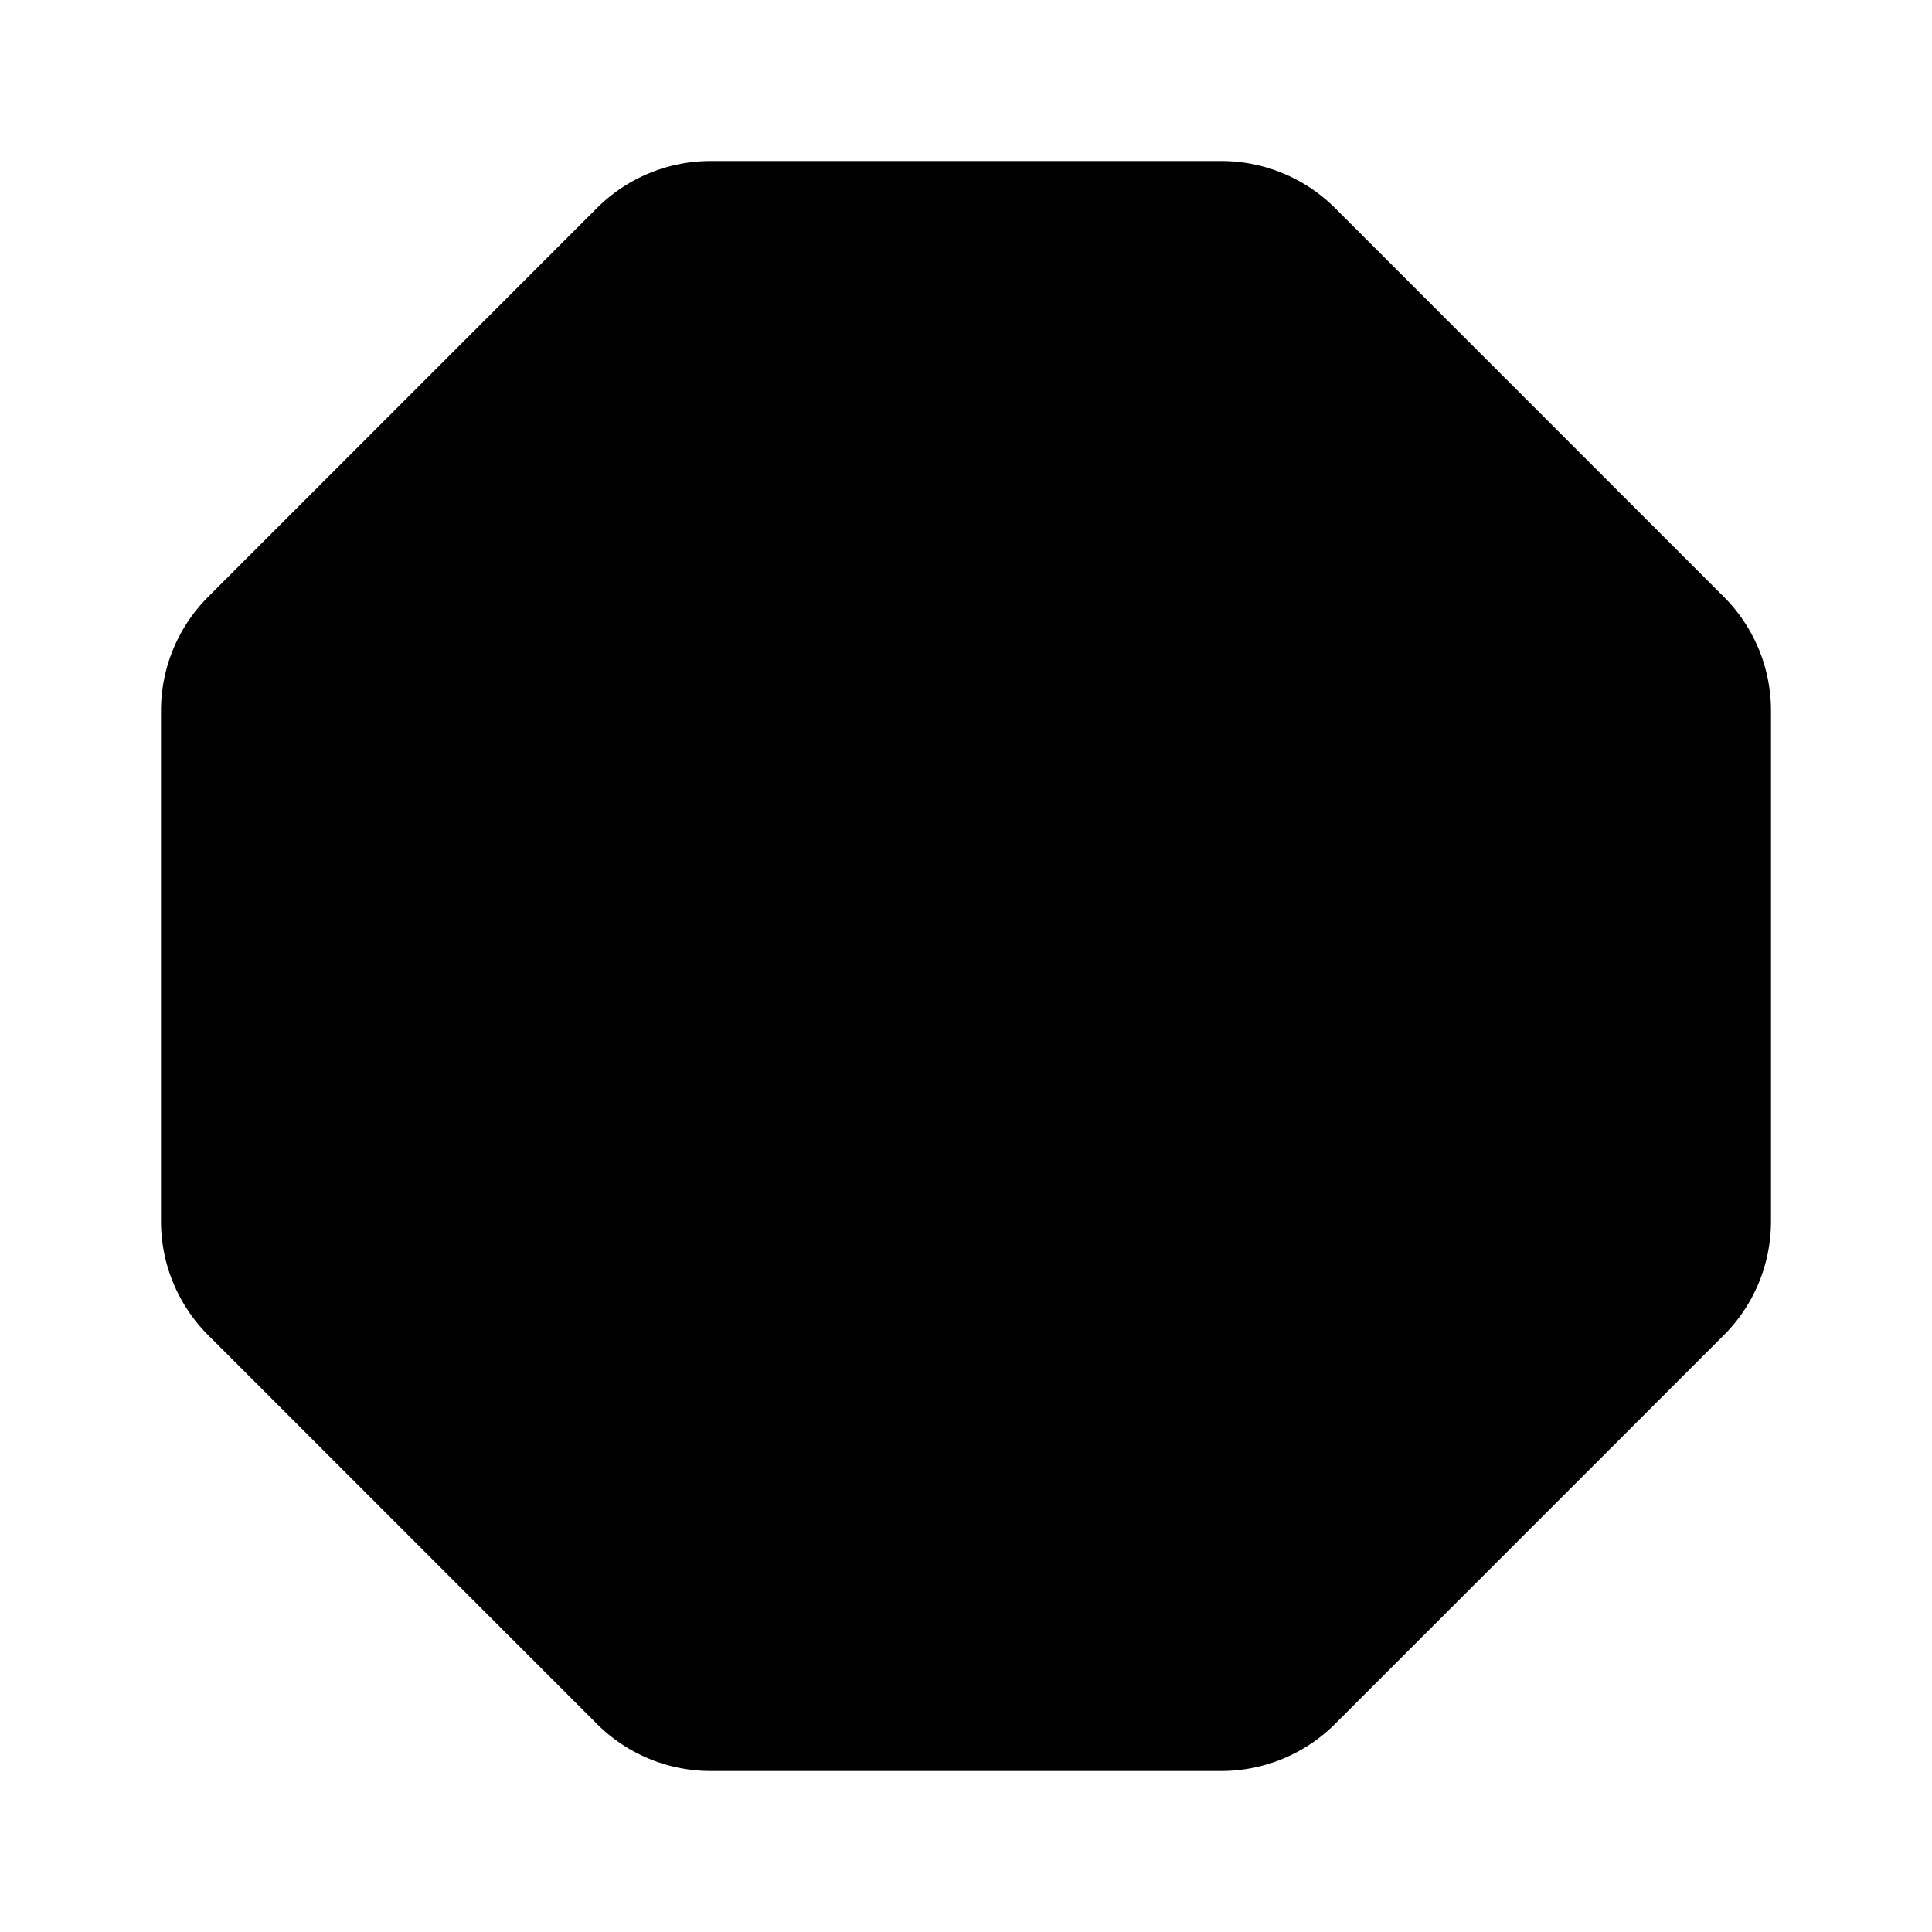 <svg xmlns="http://www.w3.org/2000/svg" viewBox="0 0 24 24" fill="currentColor" aria-hidden="true" data-slot="icon">
  <path d="M15.172 2H8.828a2 2 0 0 0-1.414.586L2.586 7.414A2 2 0 0 0 2 8.828v6.344a2 2 0 0 0 .586 1.414l4.828 4.828A2 2 0 0 0 8.828 22h6.344a2 2 0 0 0 1.414-.586l4.828-4.828A2 2 0 0 0 22 15.172V8.828a2 2 0 0 0-.586-1.414l-4.828-4.828A2 2 0 0 0 15.172 2Z"/>
</svg>
